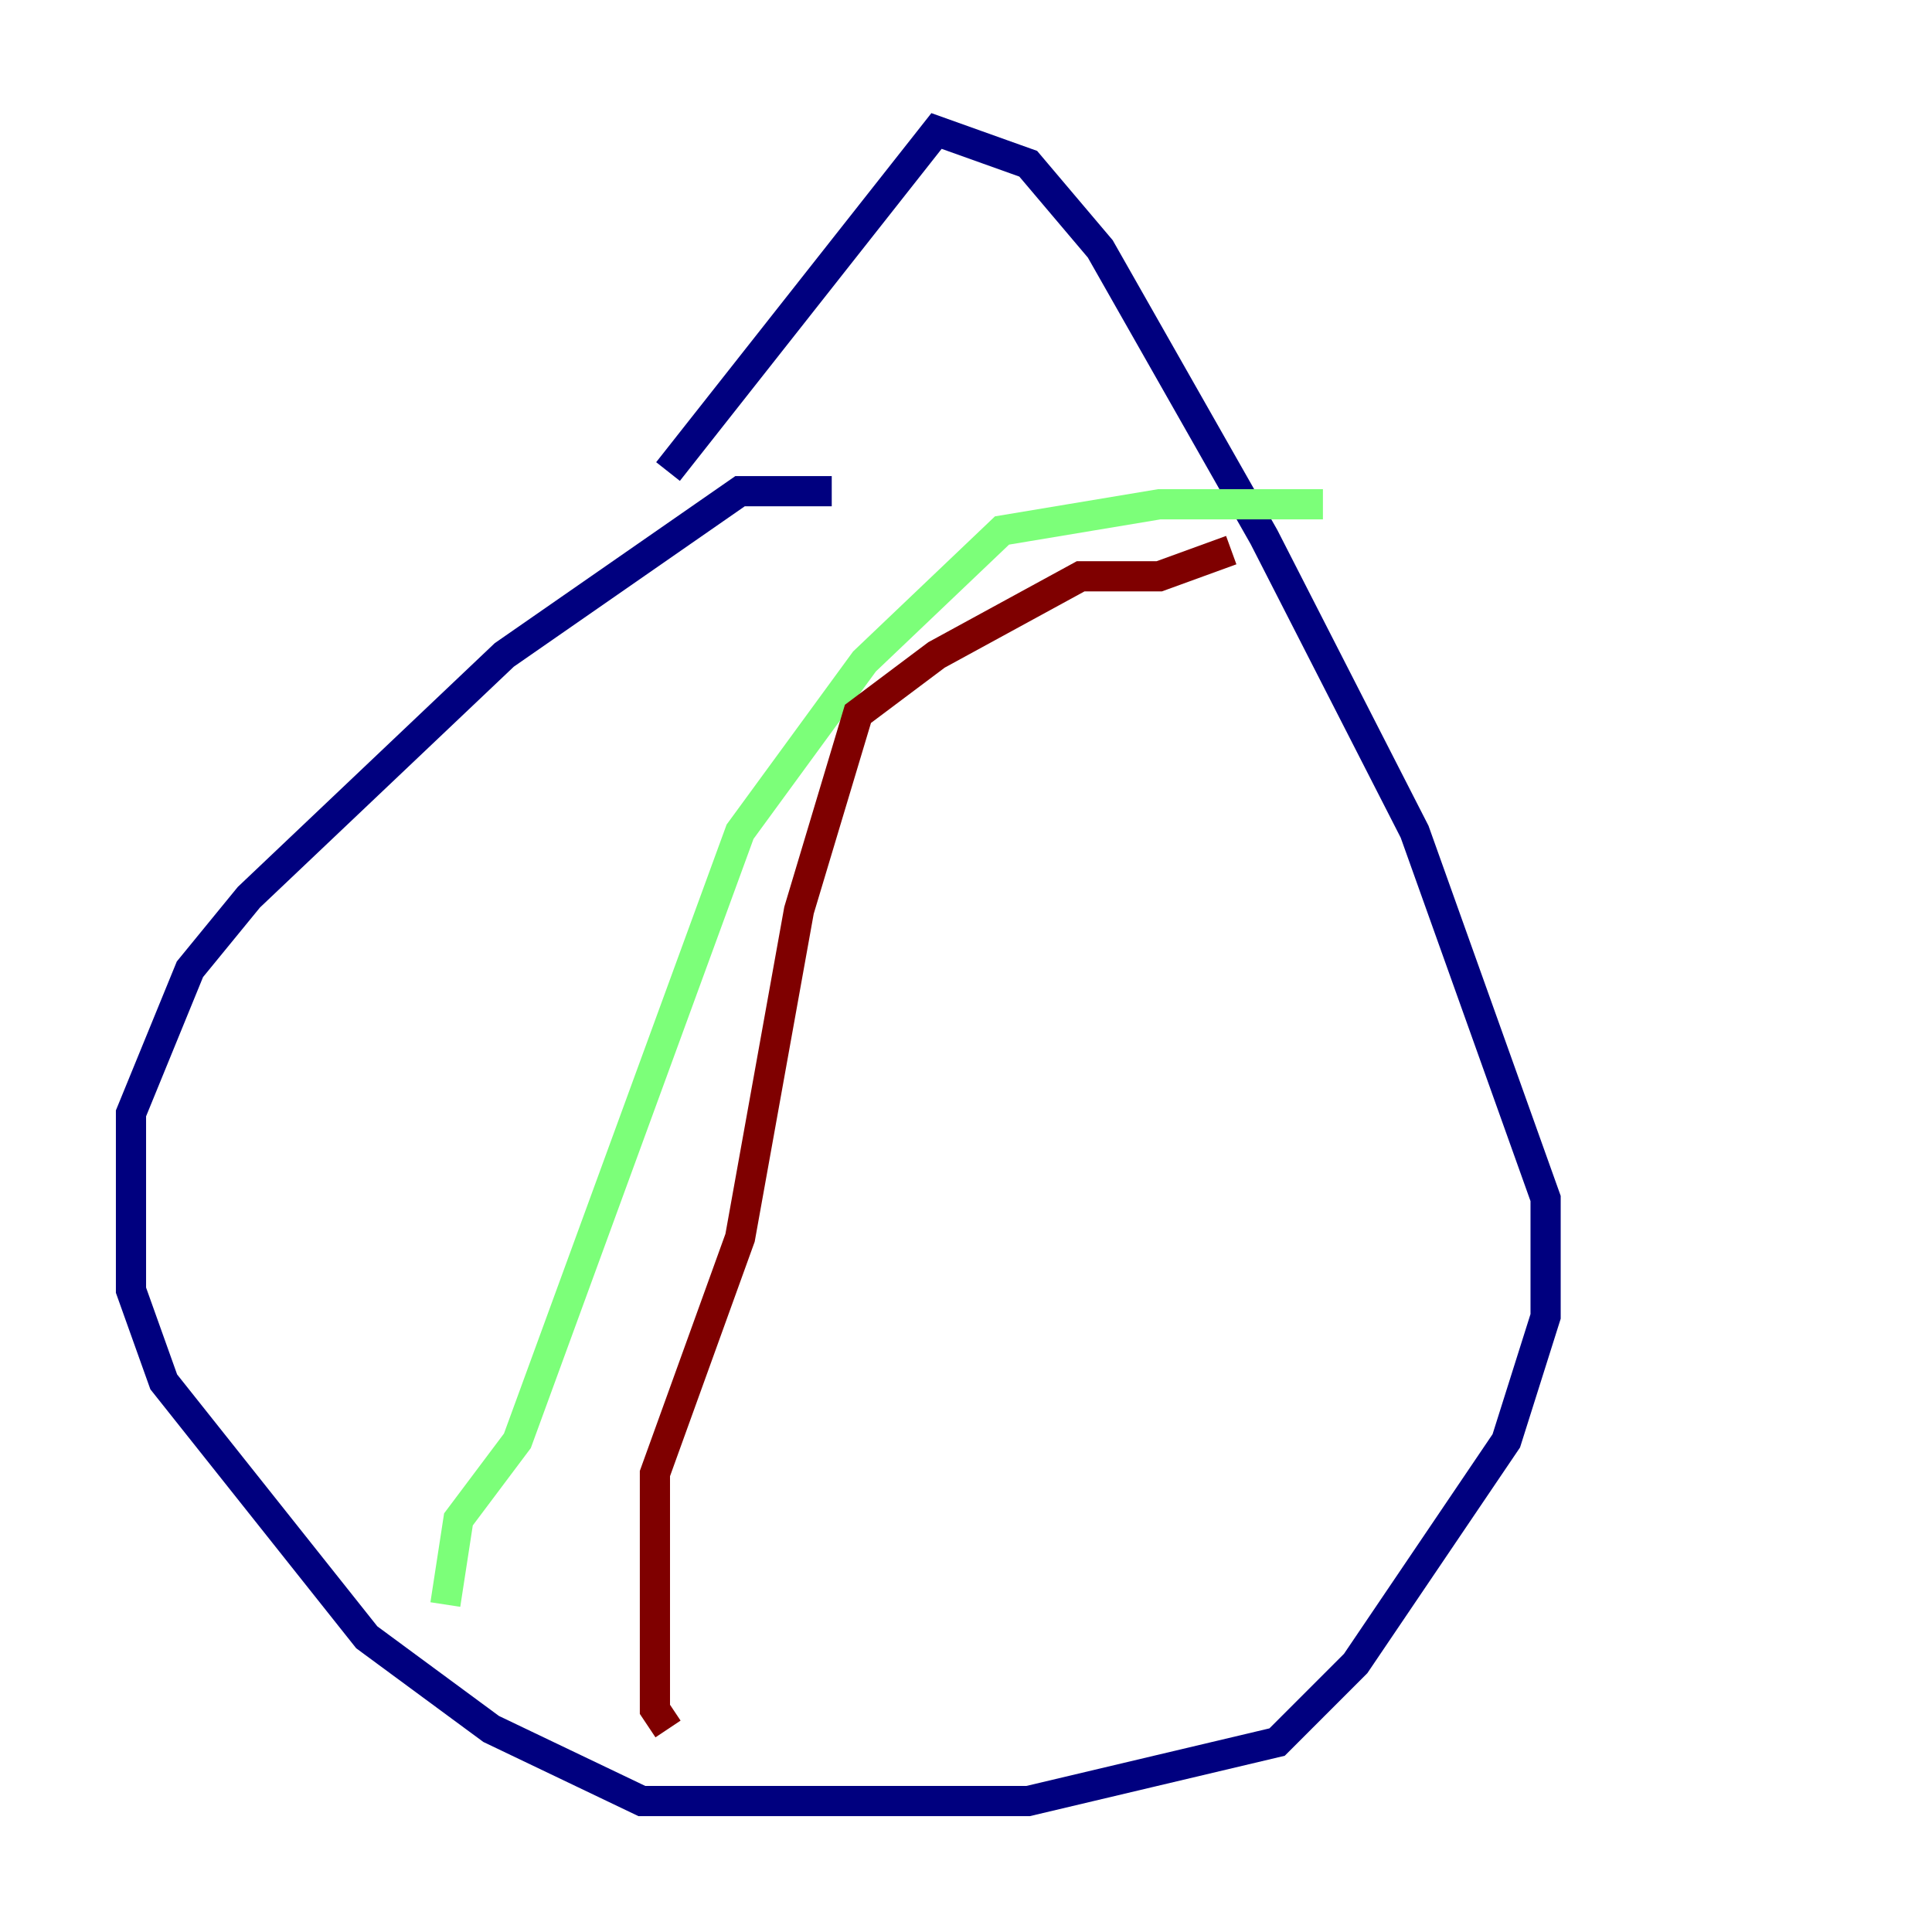 <?xml version="1.0" encoding="utf-8" ?>
<svg baseProfile="tiny" height="128" version="1.2" viewBox="0,0,128,128" width="128" xmlns="http://www.w3.org/2000/svg" xmlns:ev="http://www.w3.org/2001/xml-events" xmlns:xlink="http://www.w3.org/1999/xlink"><defs /><polyline fill="none" points="55.105,32.542 49.031,32.542 33.41,43.39 16.488,59.444 12.583,64.217 8.678,73.763 8.678,85.478 10.848,91.552 24.298,108.475 32.542,114.549 42.522,119.322 68.122,119.322 84.61,115.417 89.817,110.21 99.797,95.458 102.4,87.214 102.4,79.403 93.722,55.105 83.742,35.58 72.895,16.488 68.122,10.848 62.047,8.678 44.258,31.241" stroke="#00007f" stroke-width="2" /><polyline fill="none" points="87.647,33.41 76.8,33.41 66.386,35.146 57.275,43.824 49.031,55.105 34.278,95.458 30.373,100.664 29.505,106.305" stroke="#7cff79" stroke-width="2" /><polyline fill="none" points="81.573,36.447 76.8,38.183 71.593,38.183 62.047,43.39 56.841,47.295 52.936,60.312 49.031,82.007 43.39,97.627 43.39,113.248 44.258,114.549" stroke="#7f0000" stroke-width="2" /></svg>